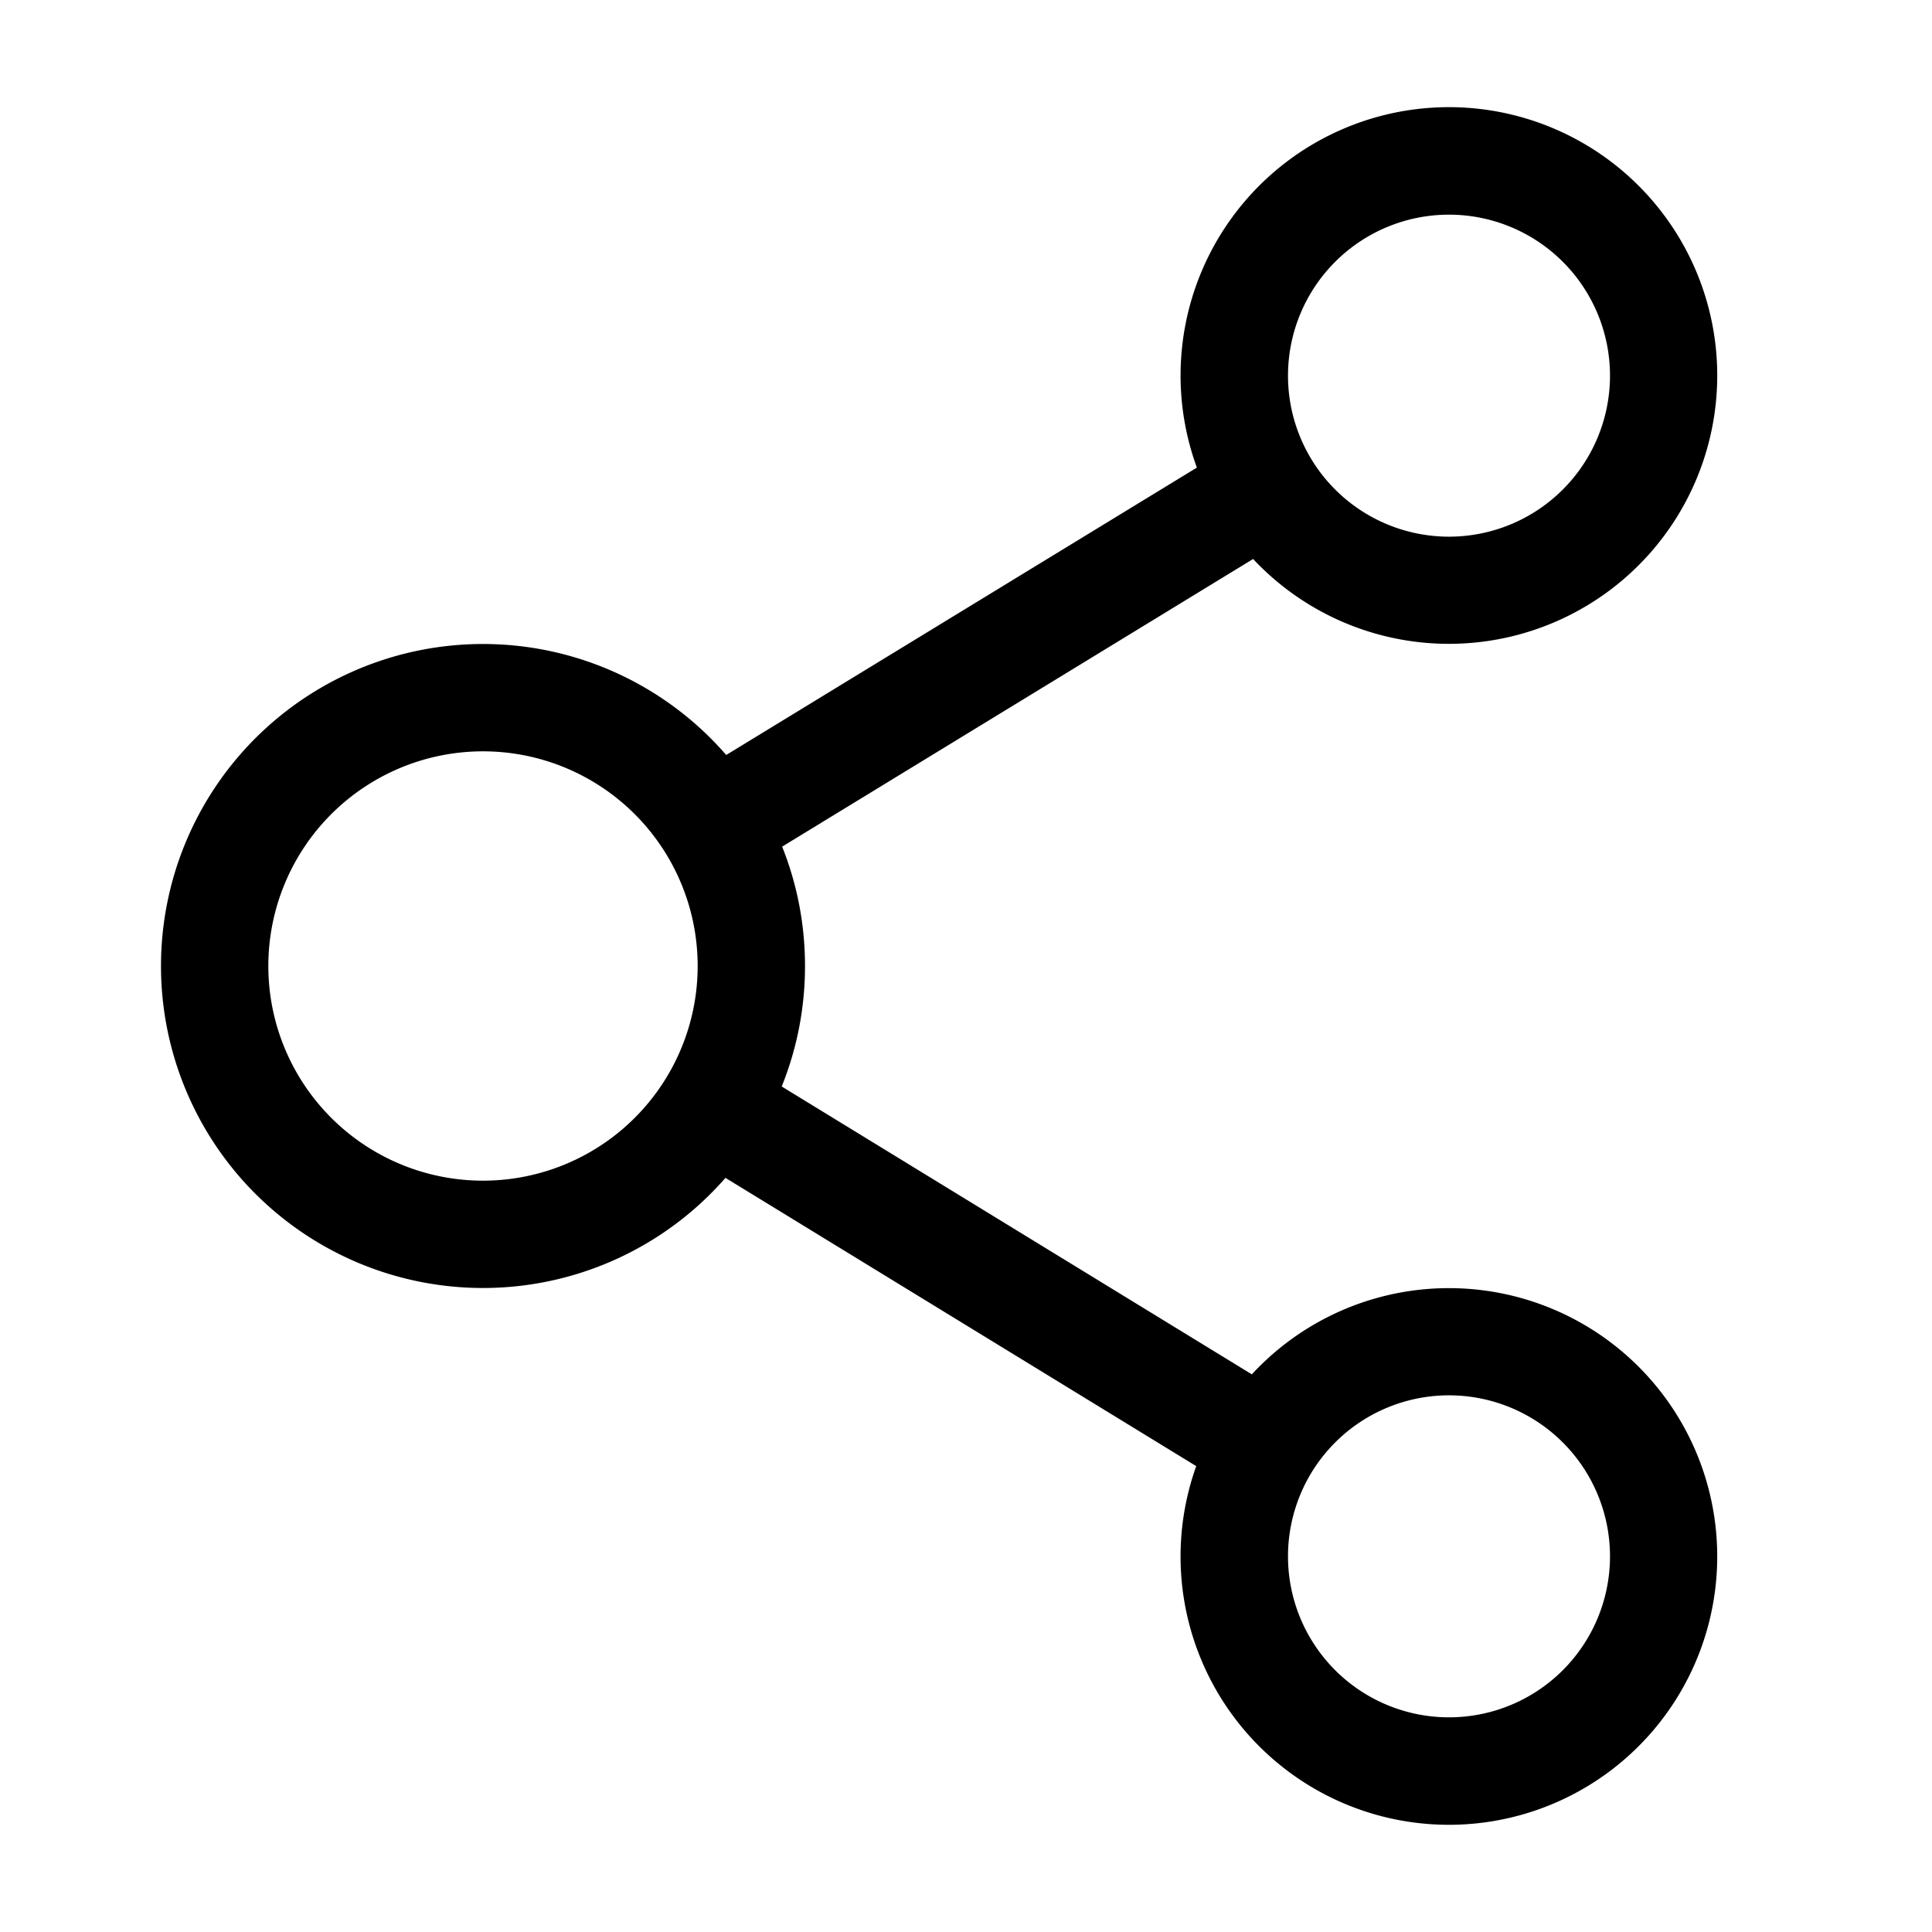 <?xml version="1.0" standalone="no"?><!DOCTYPE svg PUBLIC "-//W3C//DTD SVG 1.1//EN" "http://www.w3.org/Graphics/SVG/1.1/DTD/svg11.dtd"><svg t="1551232435409" class="icon" style="" viewBox="0 0 1024 1024" version="1.1" xmlns="http://www.w3.org/2000/svg" p-id="13118" xmlns:xlink="http://www.w3.org/1999/xlink" width="128" height="128"><defs><style type="text/css"></style></defs><path d="M414.322 575.858l249.173 152.576a142.222 142.222 0 1 1-29.468 48.64L384.512 624.299a170.667 170.667 0 1 1 0.398-224.143l249.458-152.32a142.222 142.222 0 1 1 29.81 48.441L414.549 448.74c7.823 19.54 12.118 40.903 12.118 63.26 0 22.585-4.38 44.117-12.345 63.858zM768 284.444a85.333 85.333 0 1 0 0-170.666 85.333 85.333 0 0 0 0 170.666z m0 625.778a85.333 85.333 0 1 0 0-170.666 85.333 85.333 0 0 0 0 170.666zM256 625.778a113.778 113.778 0 1 0 0-227.556 113.778 113.778 0 0 0 0 227.556z" p-id="13119"></path></svg>
